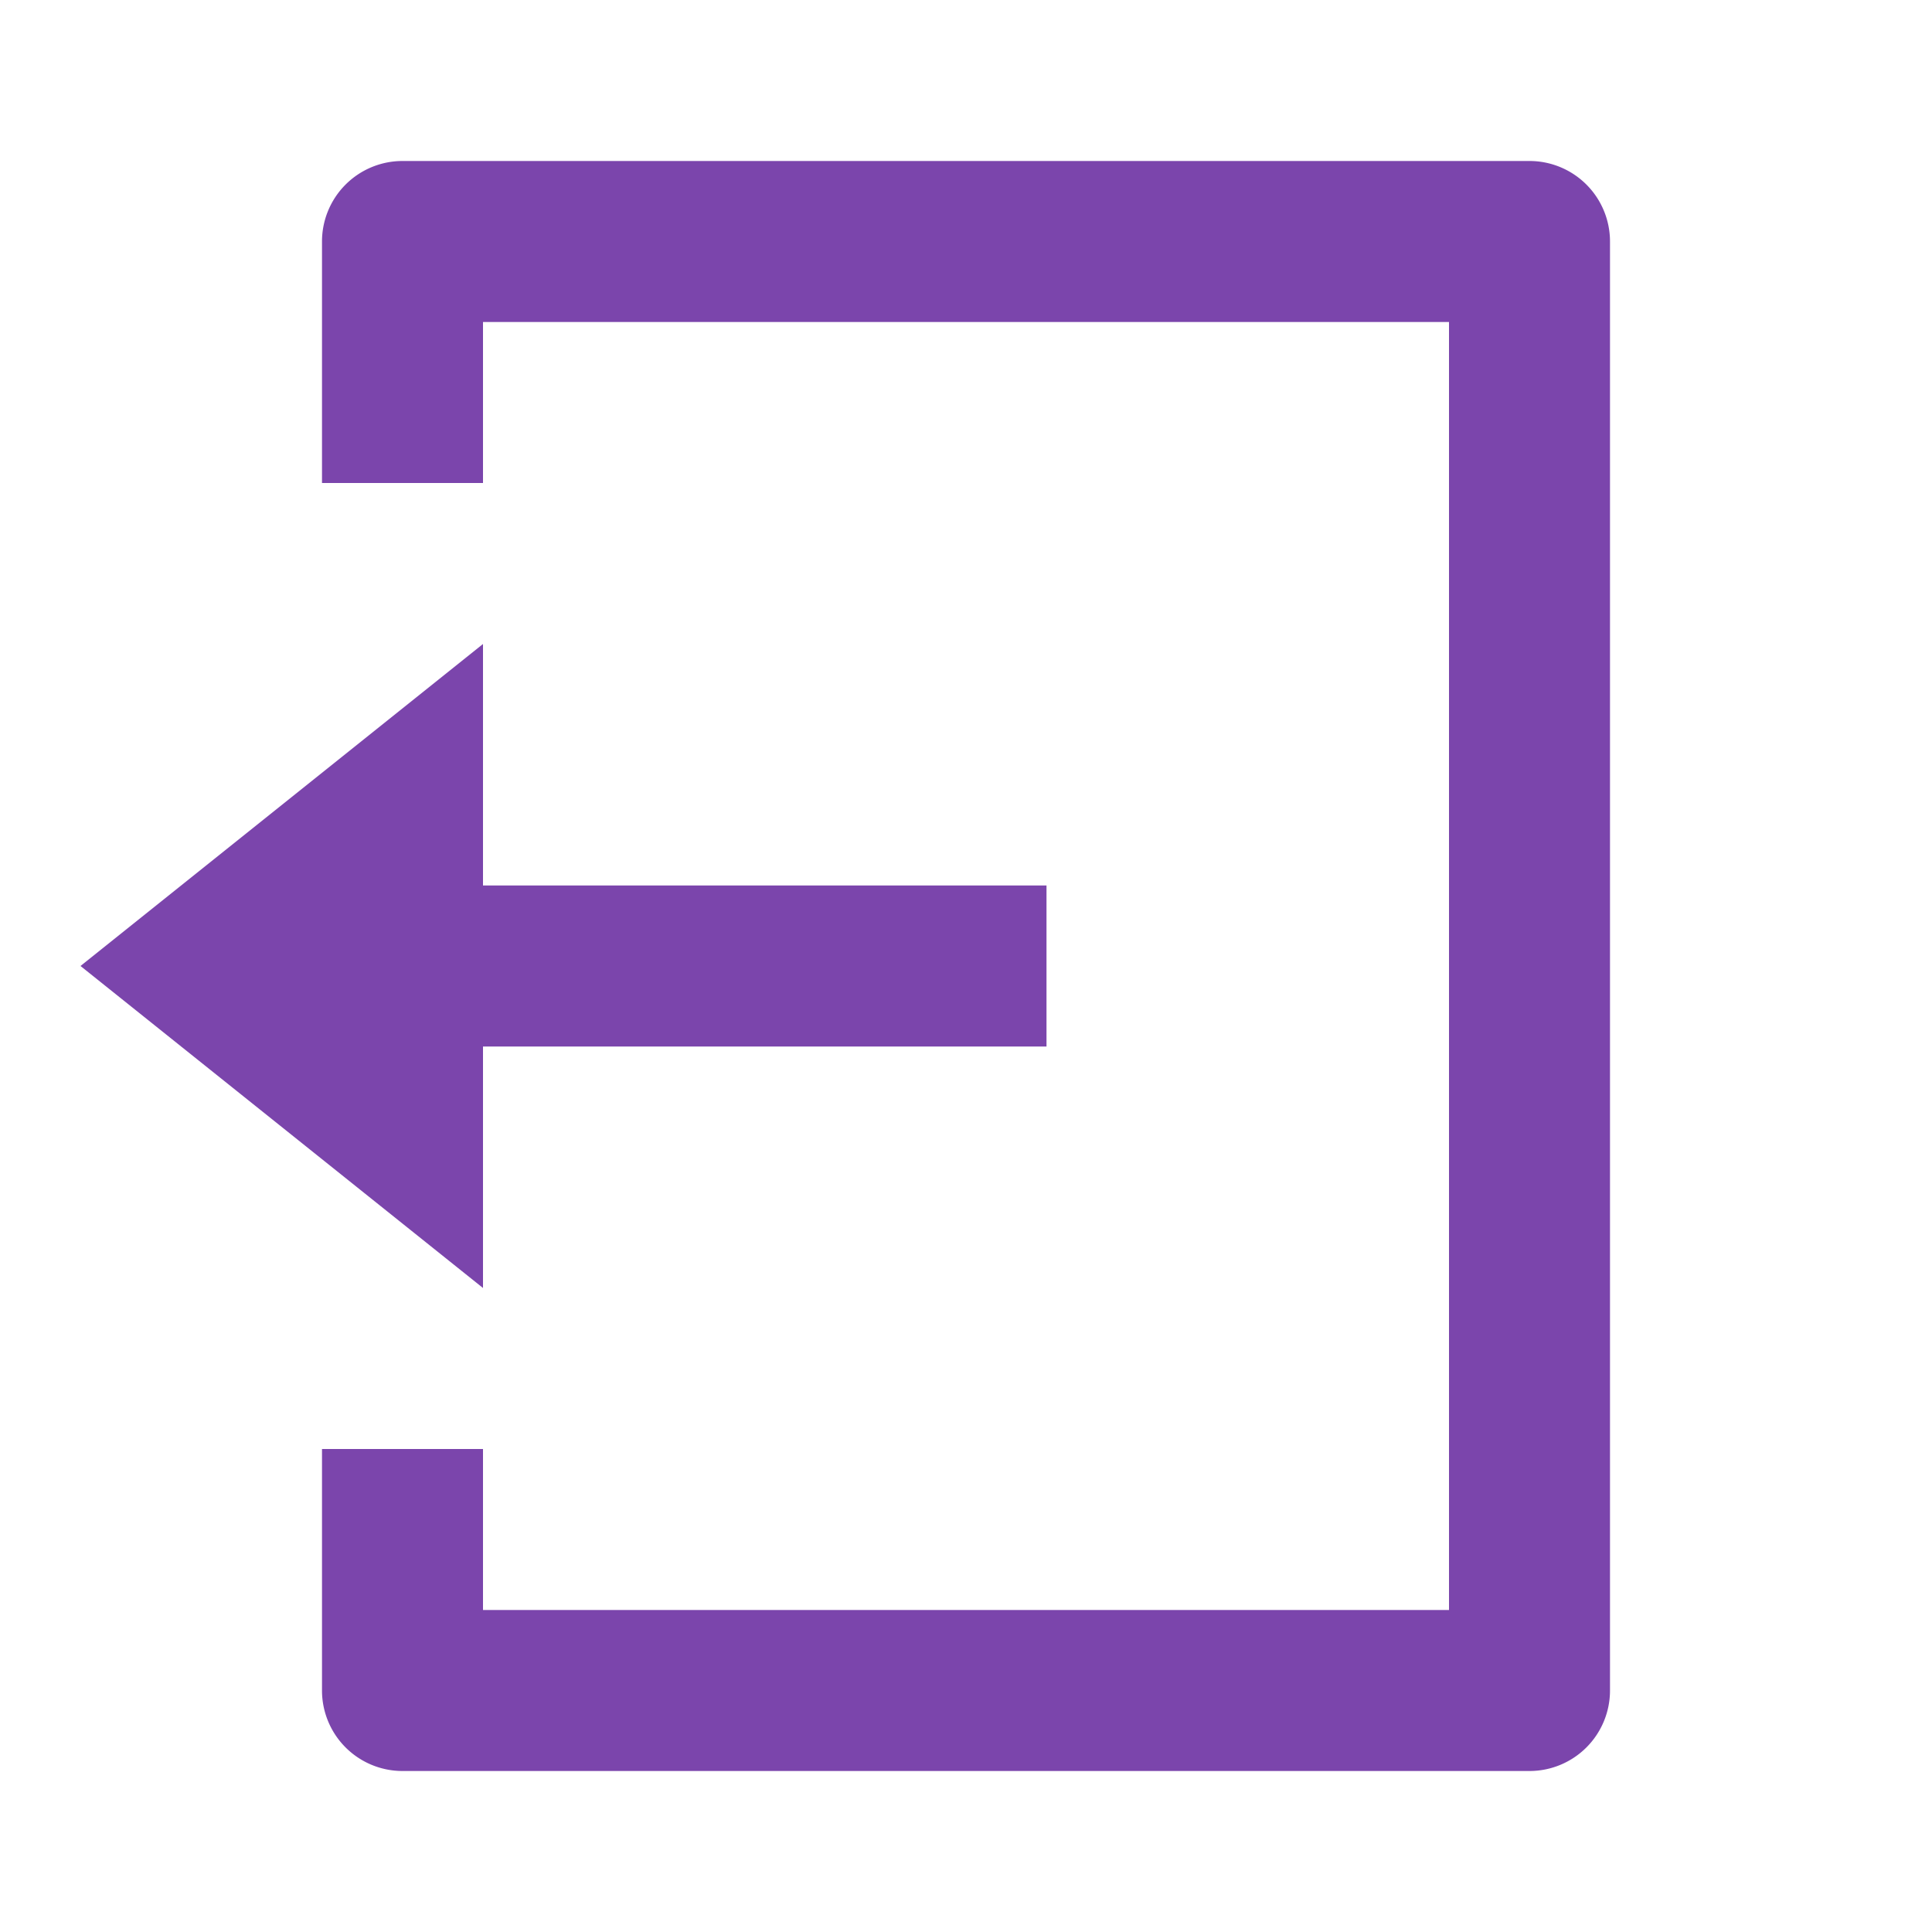 <svg data-name="Component 67 – 4" xmlns="http://www.w3.org/2000/svg" width="24" height="24" viewBox="0 0 24 24">
    <path data-name="Path 43052" d="M0 898h24v24H0z" transform="translate(0 -898)" style="fill:none"/>
    <path data-name="Path 43053" d="M6 918v-2H4v3a1 1 0 0 0 1 1h14a1 1 0 0 0 1-1v-18a1 1 0 0 0-1-1H5a1 1 0 0 0-1 1v3h2v-2h12v16zm7-9H6v-3l-5 4 5 4v-3h7z" transform="translate(0 -898)" style="fill:#7b45ac;fill-rule:evenodd"/>
</svg>
